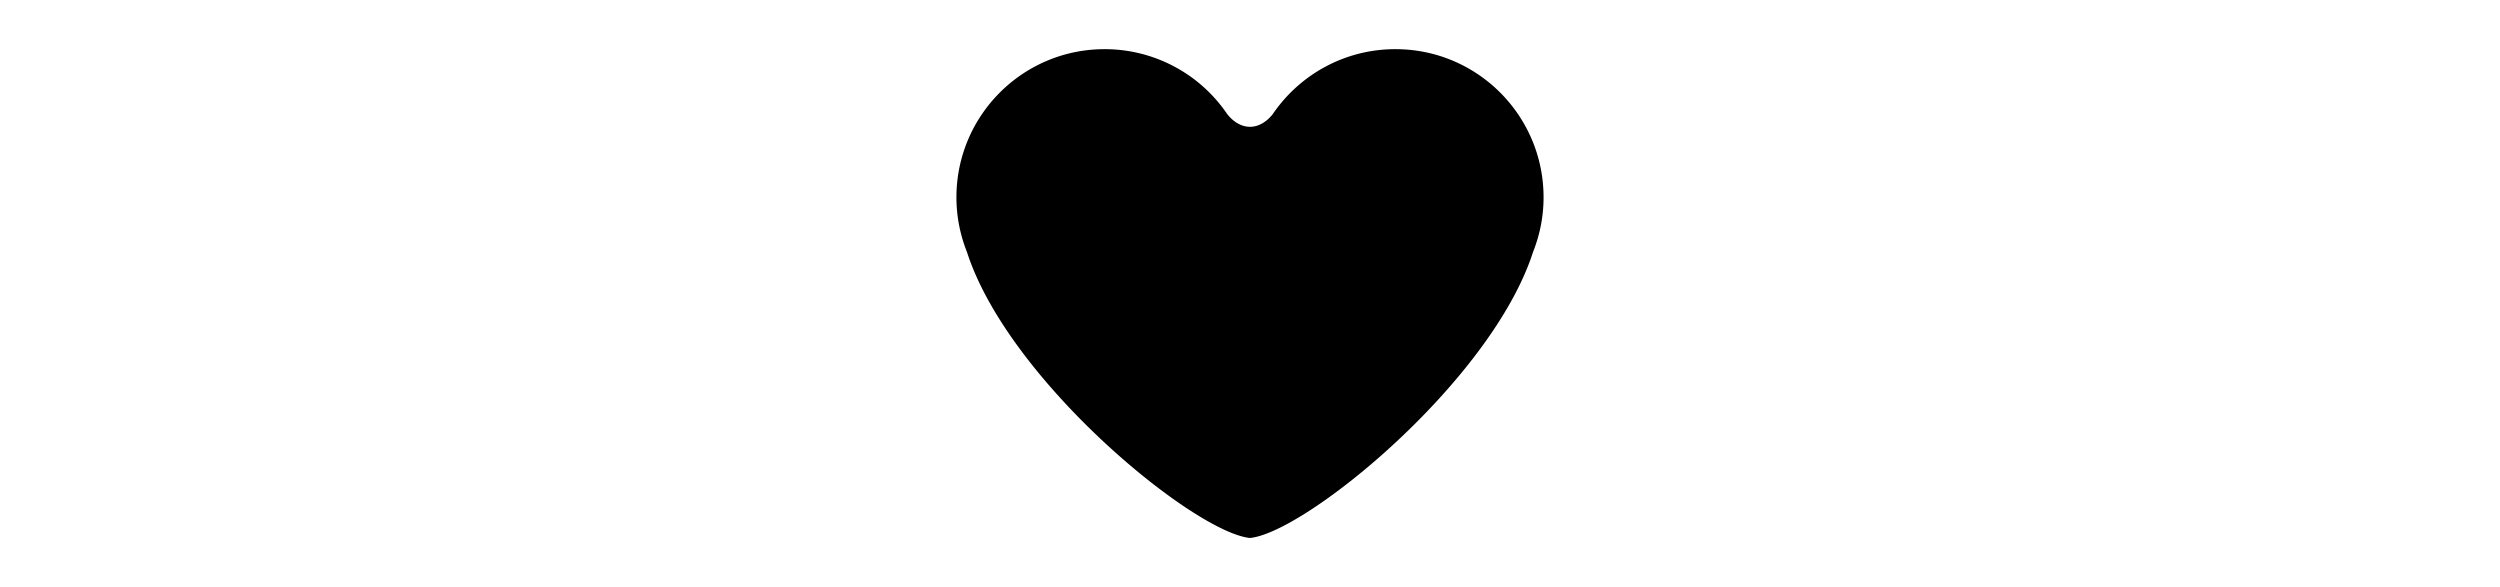 <svg version="1.1" id="Capa_1" xmlns="http://www.w3.org/2000/svg" x="0" y="0" width="45.743" height="10.743" viewBox="0 0 45.743 45.743" xml:space="preserve"><path d="M34.199 3.83c-3.944 0-7.428 1.98-9.51 4.997 0 0-.703 1.052-1.818 1.052-1.114 0-1.817-1.052-1.817-1.052a11.537 11.537 0 00-9.51-4.997C5.168 3.83 0 8.998 0 15.376c0 1.506.296 2.939.82 4.258 3.234 10.042 17.698 21.848 22.051 22.279 4.354-.431 18.816-12.237 22.052-22.279.524-1.318.82-2.752.82-4.258 0-6.378-5.168-11.546-11.544-11.546z"/></svg>
